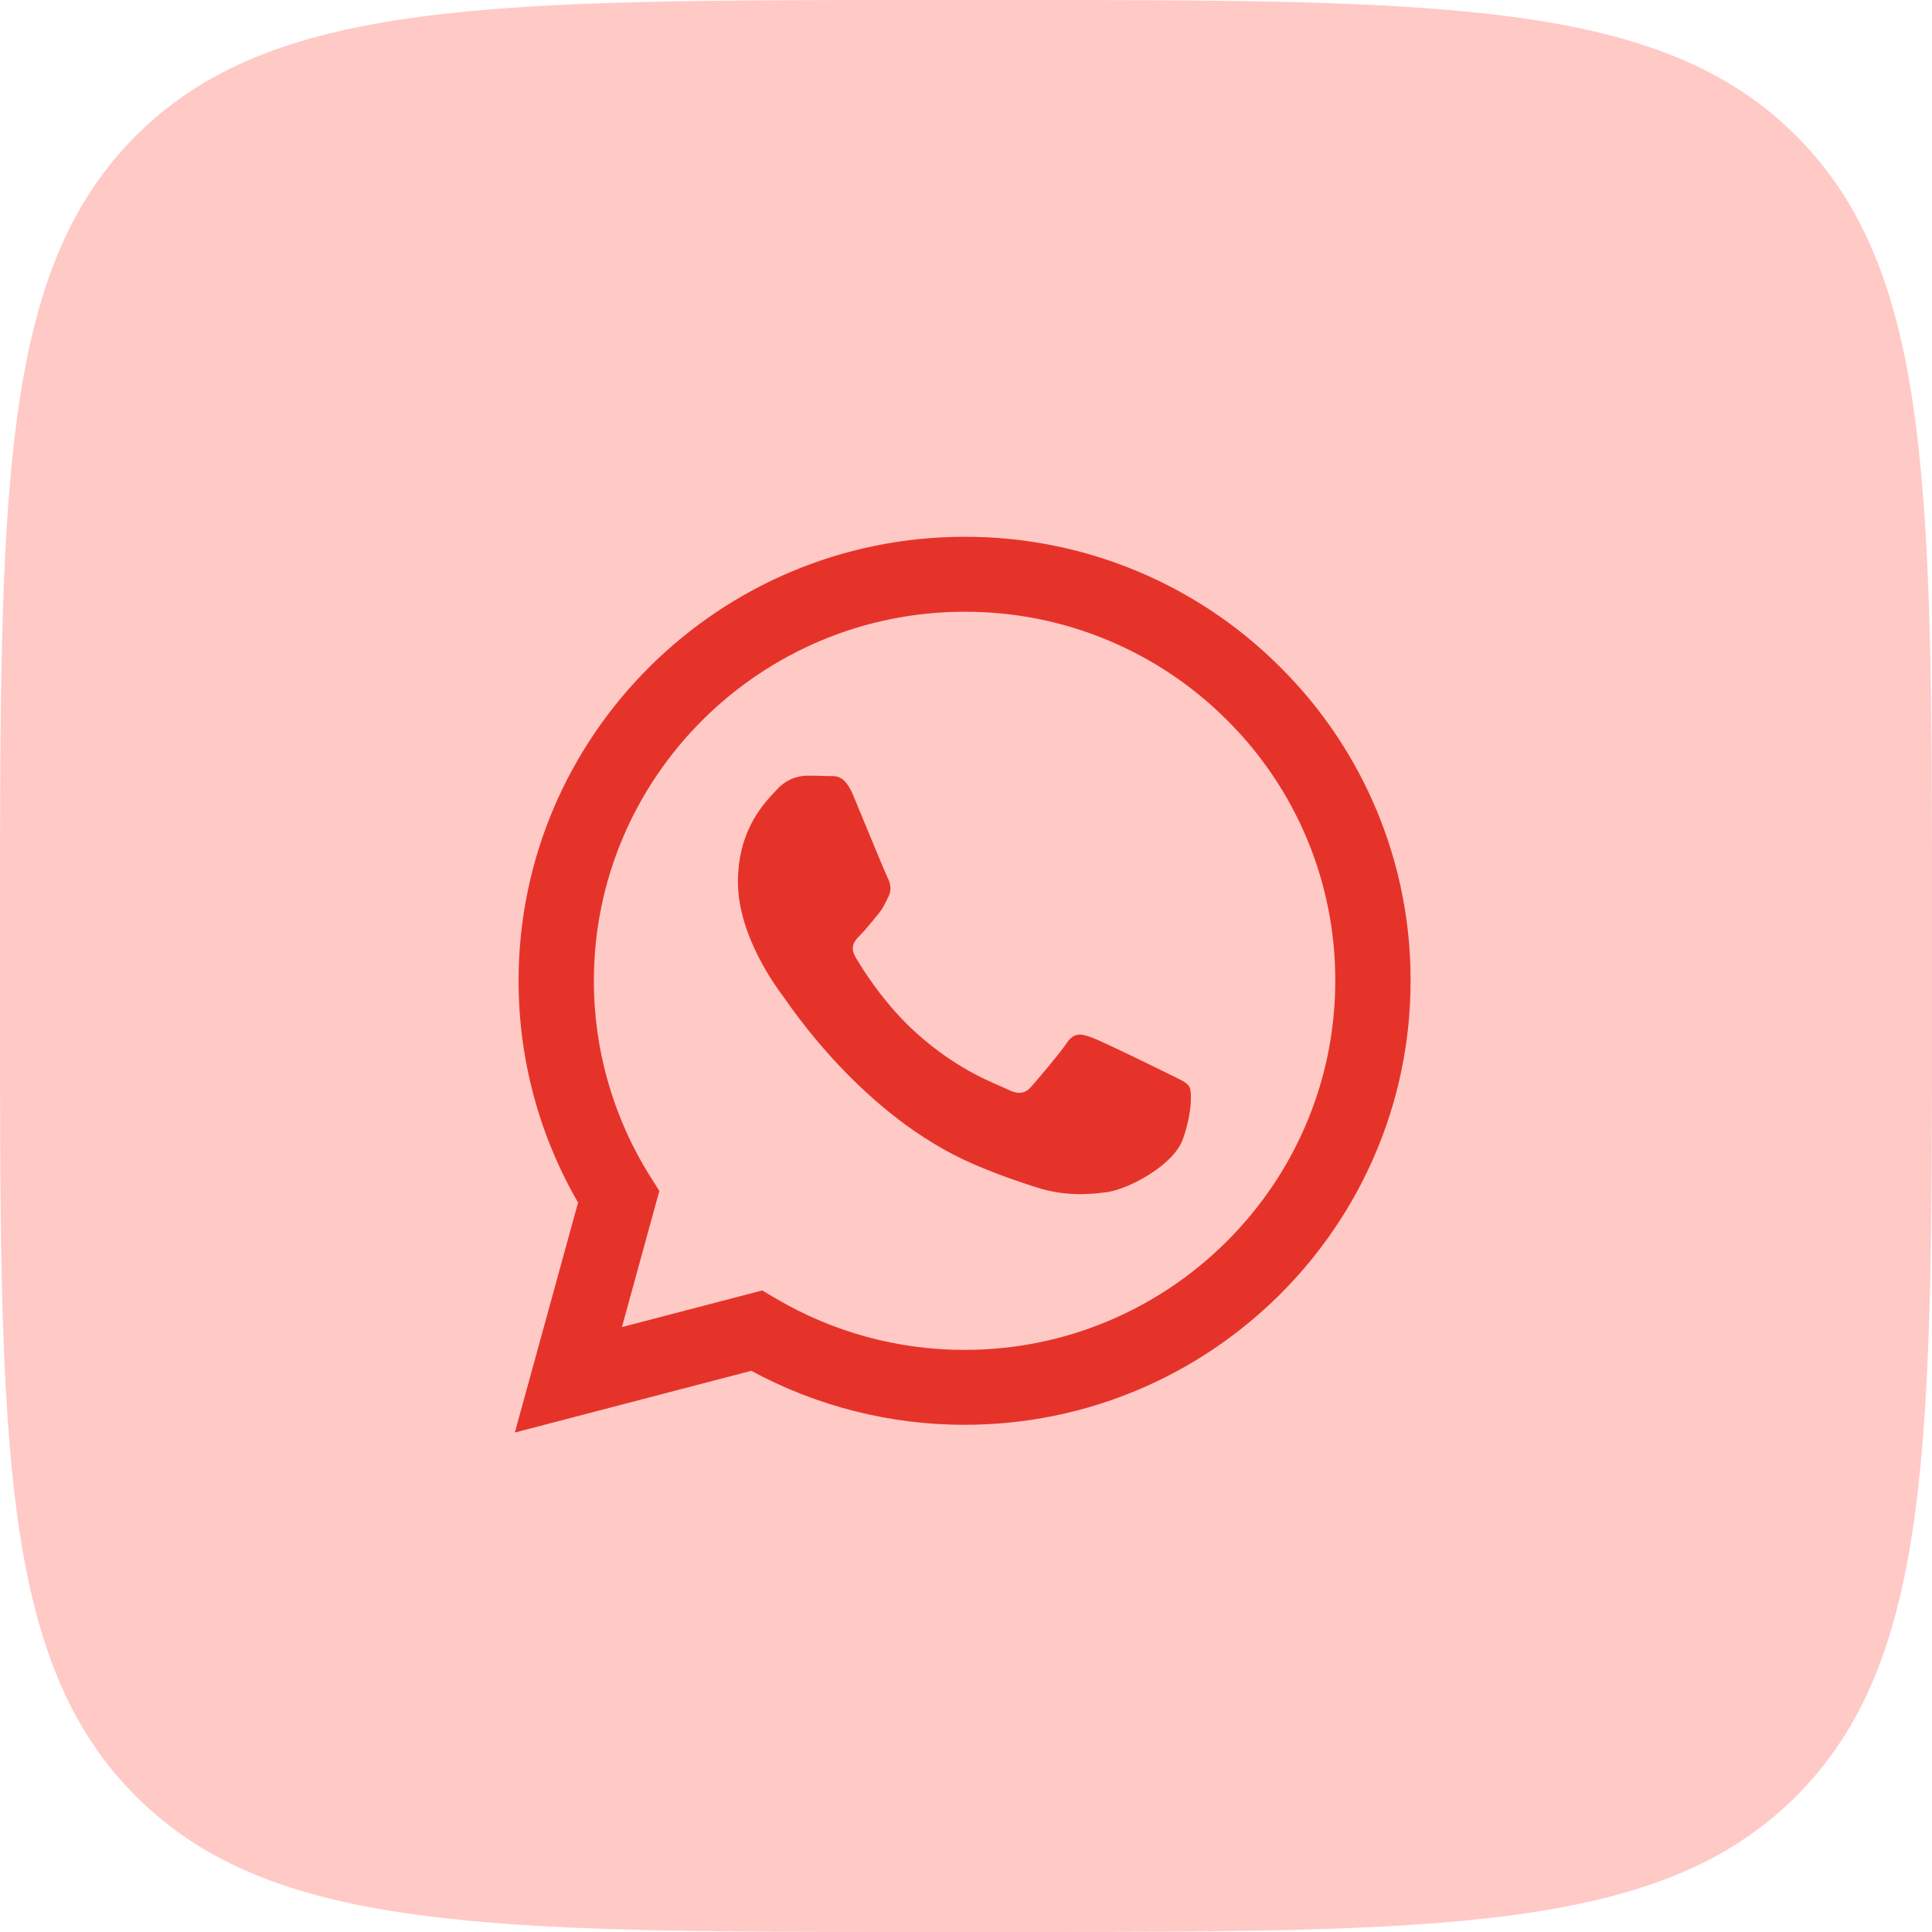 <svg width="44" height="44" viewBox="0 0 44 44" fill="none" xmlns="http://www.w3.org/2000/svg">
<path d="M0 21.12C0 11.164 0 6.186 3.093 3.093C6.186 0 11.164 0 21.12 0H22.88C32.836 0 37.814 0 40.907 3.093C44 6.186 44 11.164 44 21.12V22.88C44 32.836 44 37.814 40.907 40.907C37.814 44 32.836 44 22.88 44H21.12C11.164 44 6.186 44 3.093 40.907C0 37.814 0 32.836 0 22.88V21.12Z" fill="#FFC9C6"/>
<g clip-path="url(#clip0_101_30)">
<path fill-rule="evenodd" clip-rule="evenodd" d="M29.153 15.19C28.212 14.247 27.092 13.5 25.859 12.991C24.625 12.482 23.303 12.222 21.968 12.225C16.37 12.225 11.812 16.76 11.81 22.334C11.81 24.115 12.277 25.854 13.165 27.388L11.725 32.625L17.11 31.219C18.599 32.026 20.268 32.449 21.963 32.449H21.968C27.565 32.449 32.123 27.915 32.125 22.341C32.129 21.012 31.868 19.697 31.358 18.469C30.848 17.242 30.098 16.127 29.153 15.19ZM21.968 30.743H21.965C20.452 30.744 18.968 30.339 17.667 29.571L17.36 29.389L14.164 30.223L15.016 27.123L14.816 26.805C13.971 25.466 13.523 23.916 13.525 22.334C13.527 17.701 17.314 13.932 21.971 13.932C23.08 13.93 24.179 14.146 25.203 14.569C26.228 14.992 27.158 15.613 27.94 16.396C28.726 17.175 29.349 18.102 29.773 19.122C30.197 20.143 30.413 21.236 30.41 22.341C30.407 26.973 26.62 30.743 21.968 30.743ZM26.599 24.45C26.344 24.323 25.098 23.712 24.864 23.628C24.633 23.543 24.464 23.502 24.294 23.754C24.125 24.006 23.638 24.575 23.49 24.744C23.341 24.913 23.193 24.933 22.94 24.807C22.686 24.681 21.868 24.414 20.899 23.553C20.144 22.883 19.635 22.057 19.487 21.803C19.338 21.55 19.471 21.414 19.599 21.288C19.713 21.175 19.852 20.993 19.979 20.845C20.106 20.698 20.148 20.593 20.232 20.424C20.317 20.255 20.275 20.108 20.211 19.982C20.148 19.854 19.639 18.611 19.428 18.105C19.223 17.616 19.014 17.681 18.858 17.674C18.696 17.668 18.534 17.665 18.372 17.665C18.244 17.669 18.117 17.698 18 17.752C17.884 17.807 17.779 17.884 17.695 17.98C17.461 18.234 16.806 18.844 16.806 20.087C16.806 21.331 17.716 22.532 17.843 22.701C17.969 22.87 19.633 25.421 22.178 26.515C22.785 26.775 23.258 26.93 23.625 27.048C24.233 27.24 24.786 27.212 25.224 27.148C25.712 27.076 26.726 26.538 26.937 25.948C27.149 25.357 27.149 24.852 27.085 24.746C27.022 24.64 26.851 24.576 26.599 24.45Z" fill="#E6332A"/>
</g>
<defs>
<clipPath id="clip0_101_30">
<rect width="21.25" height="21.25" fill="white" transform="translate(10.875 11.375)"/>
</clipPath>
</defs>
</svg>
